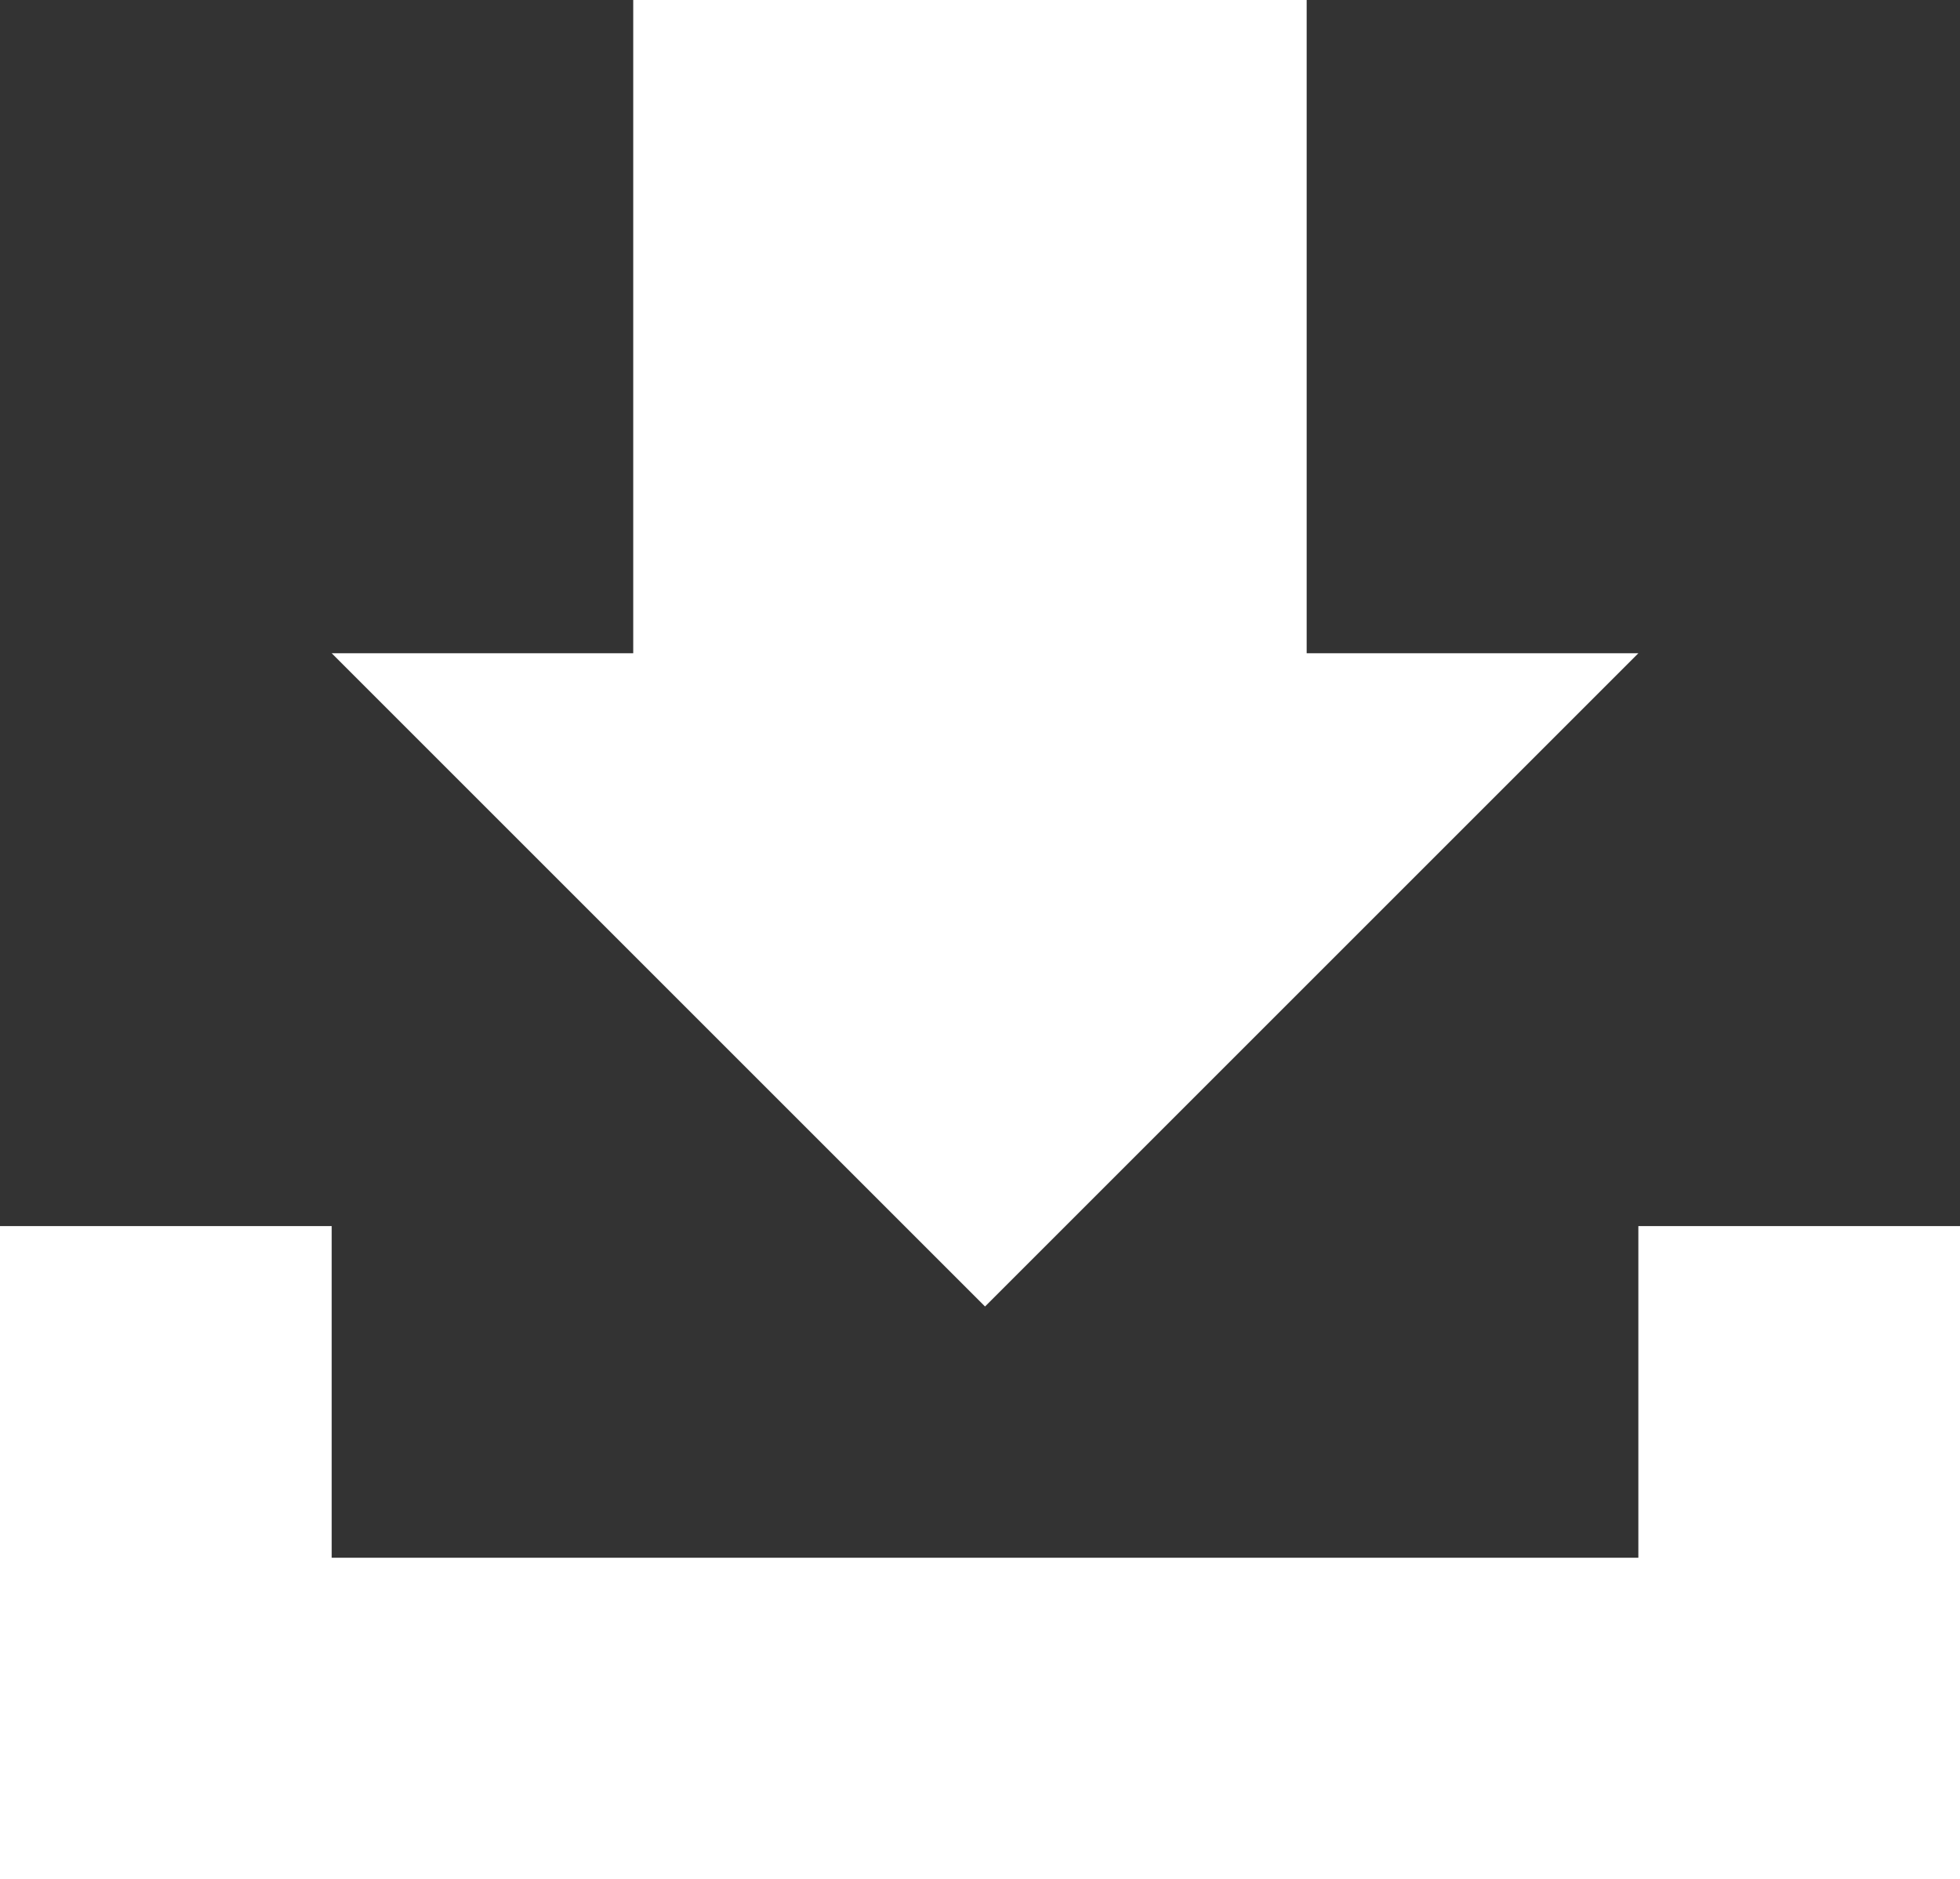 <?xml version="1.0" encoding="utf-8"?>
<!-- Generator: Adobe Illustrator 19.1.0, SVG Export Plug-In . SVG Version: 6.00 Build 0)  -->
<svg version="1.1" id="Calque_1" xmlns="http://www.w3.org/2000/svg" xmlns:xlink="http://www.w3.org/1999/xlink" x="0px" y="0px"
   viewBox="0 0 19.5 18.7" style="enable-background:new 0 0 19.5 18.7;" xml:space="preserve">
<rect x="0" y="0" width="19.5" height="18.7" fill="#333333" stroke="none"/>
<g>
  <polygon points="16.3,6.5 13,6.5 13,0 6.3,0 6.3,6.5 3.3,6.5 9.8,13  " fill="#fff" />
  <polygon points="16.3,12.2 16.3,15.5 3.3,15.5 3.3,12.2 0,12.2 0,18.7 19.5,18.7 19.5,12.2  " fill="#fff" />
</g>
</svg>
